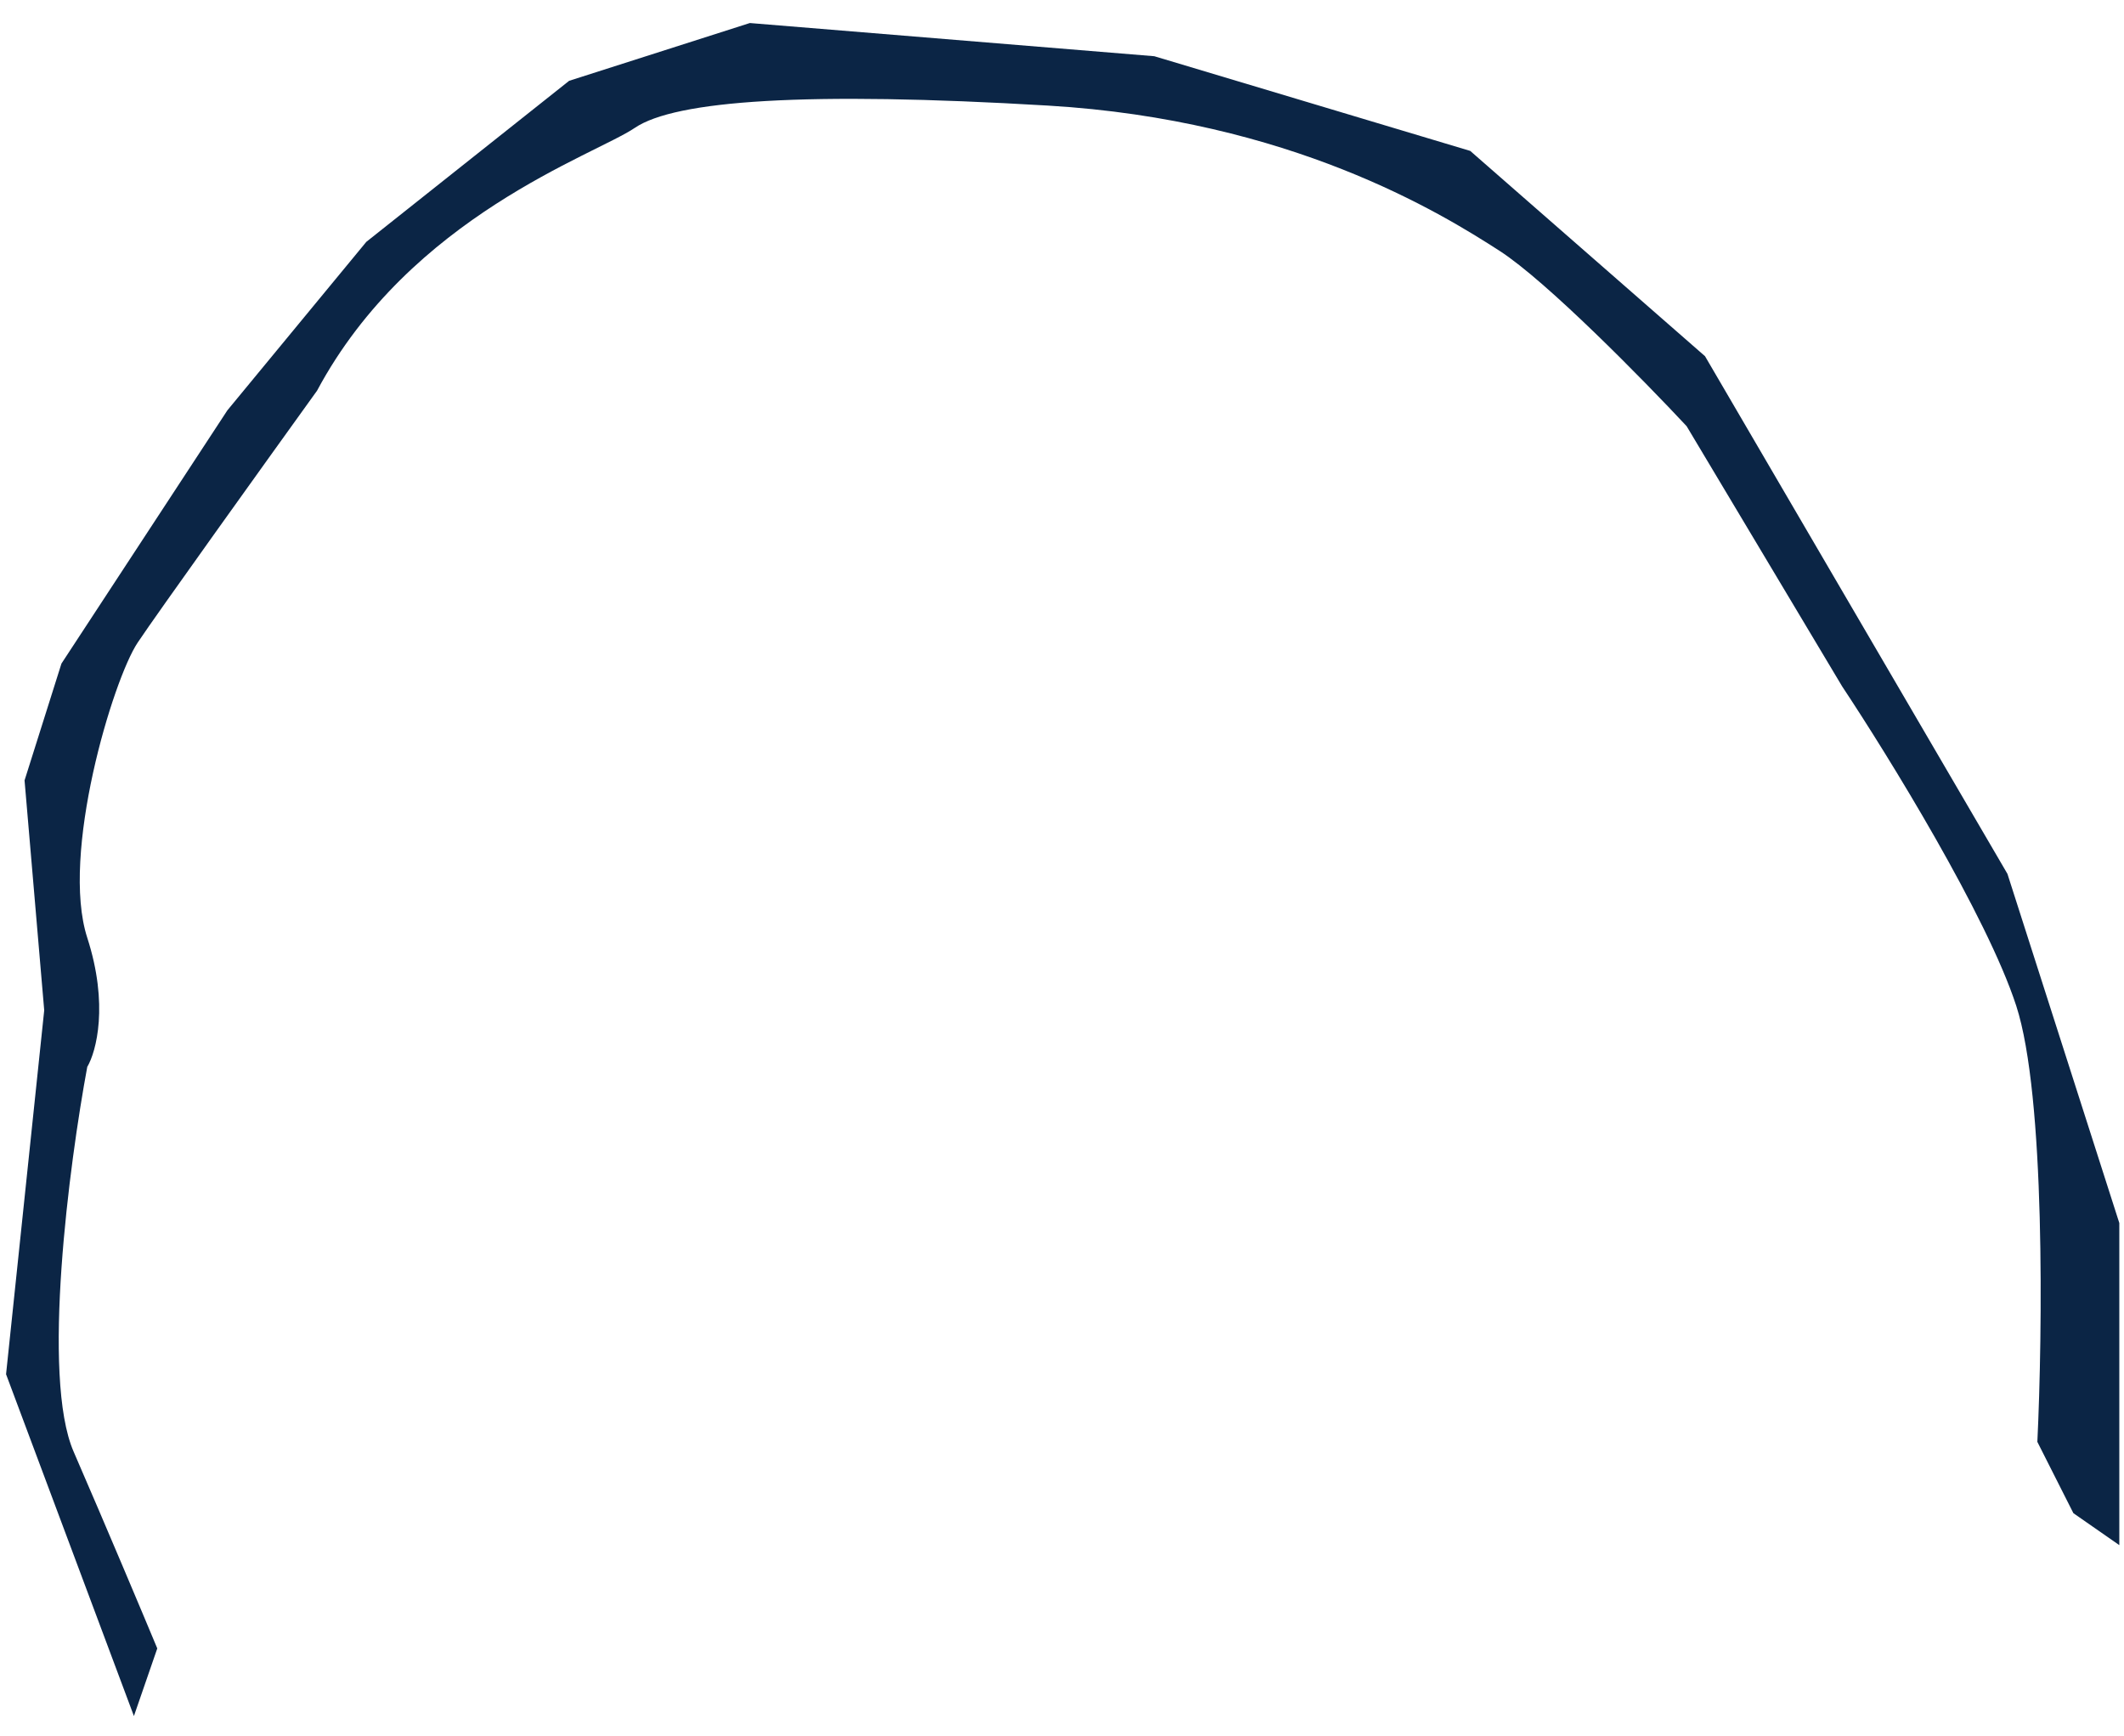 <svg width="82" height="67" viewBox="0 0 82 67" fill="none" xmlns="http://www.w3.org/2000/svg">
<path d="M78.655 55.657L80.046 58.409L81.819 59.643V47.209L77.5 33.731L65.825 13.75L56.76 5.825L44.563 2.17L28.949 0.889L21.973 3.119L14.142 9.336L8.779 15.838L2.372 25.615L0.948 30.124L1.707 38.998L0.234 53.046L5.17 66.24L6.072 63.63C5.518 62.301 4.096 58.922 2.843 56.036C1.59 53.151 2.672 44.931 3.369 41.182C3.717 40.596 4.204 38.78 3.369 36.198C2.325 32.971 4.364 26.232 5.313 24.808C6.072 23.669 10.248 17.848 12.241 15.079C15.848 8.34 22.944 5.995 24.509 4.935C26.075 3.874 31.122 3.521 40.465 4.076C49.808 4.632 55.619 8.217 57.892 9.682C59.71 10.854 63.464 14.682 65.114 16.45L71.122 26.5C72.889 29.159 76.707 35.348 77.839 38.822C78.97 42.297 78.854 51.493 78.655 55.657Z" fill="#0B2545"/>
</svg>
